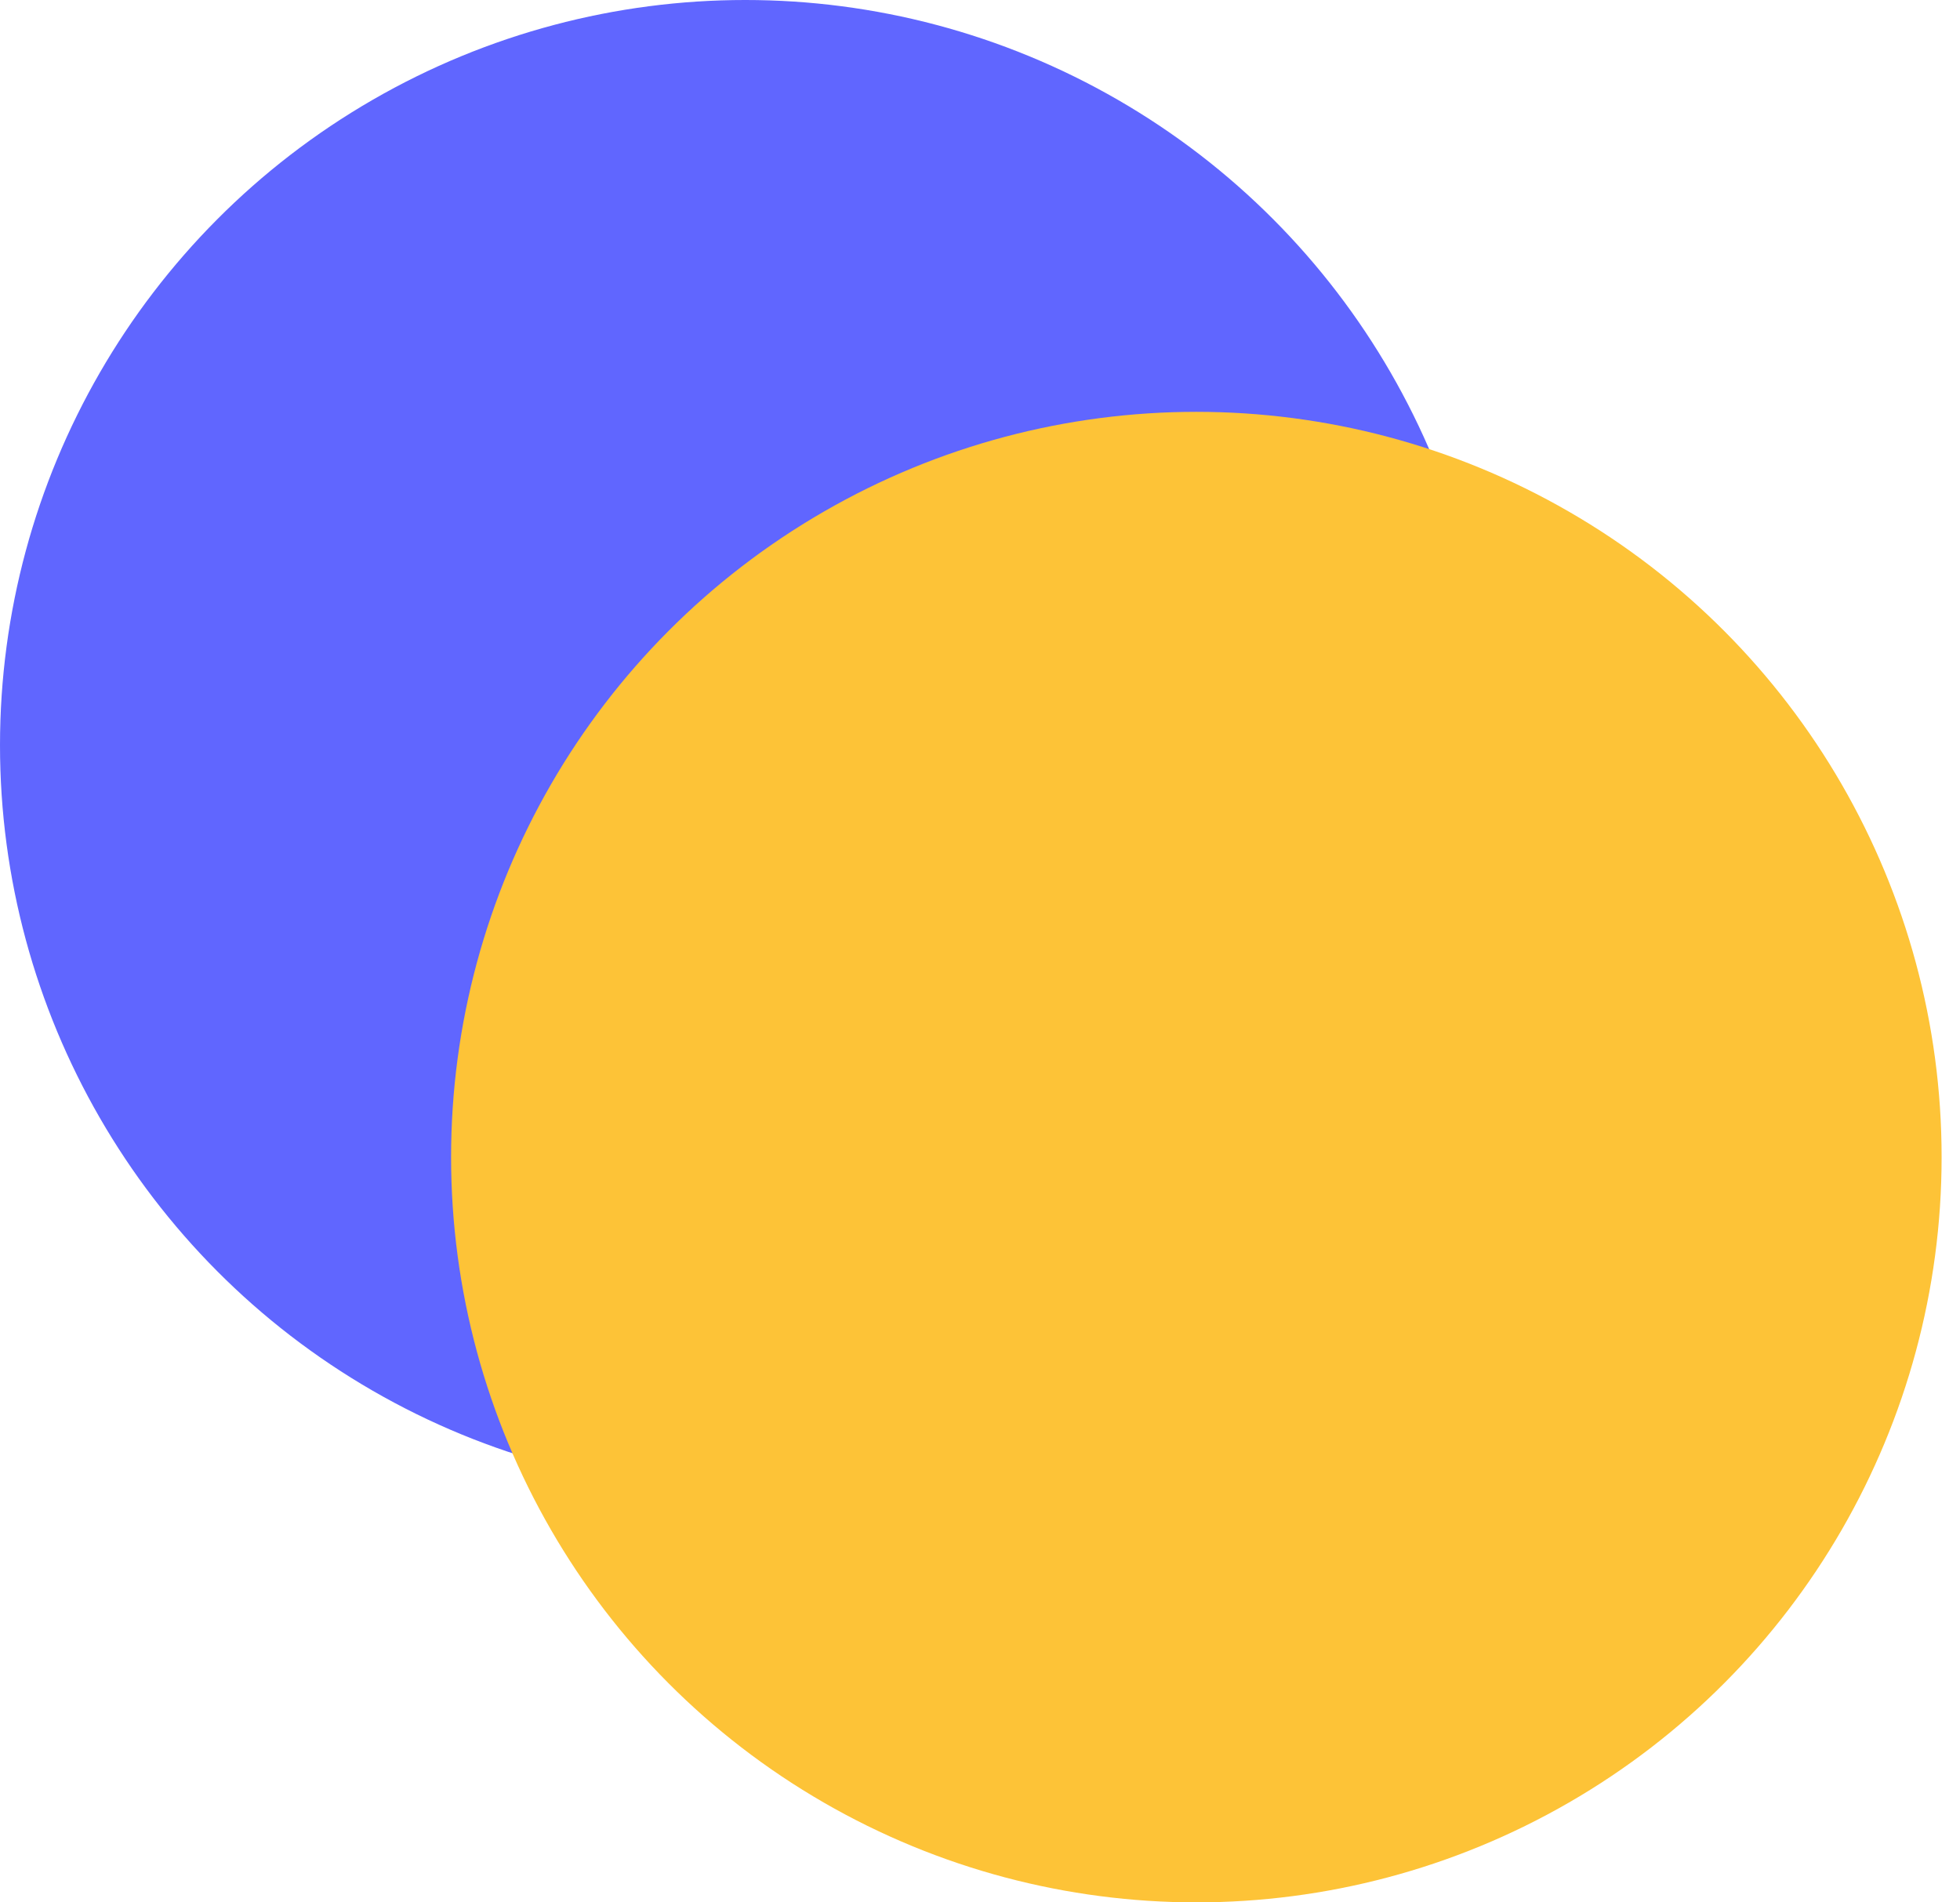 <svg width="34" height="33" viewBox="0 0 34 33" fill="none" xmlns="http://www.w3.org/2000/svg">
<circle cx="12.928" cy="12.928" r="12.928" fill="#6066FF"/>
<circle cx="20.753" cy="20.072" r="12.928" fill="#FDC337"/>
</svg>
